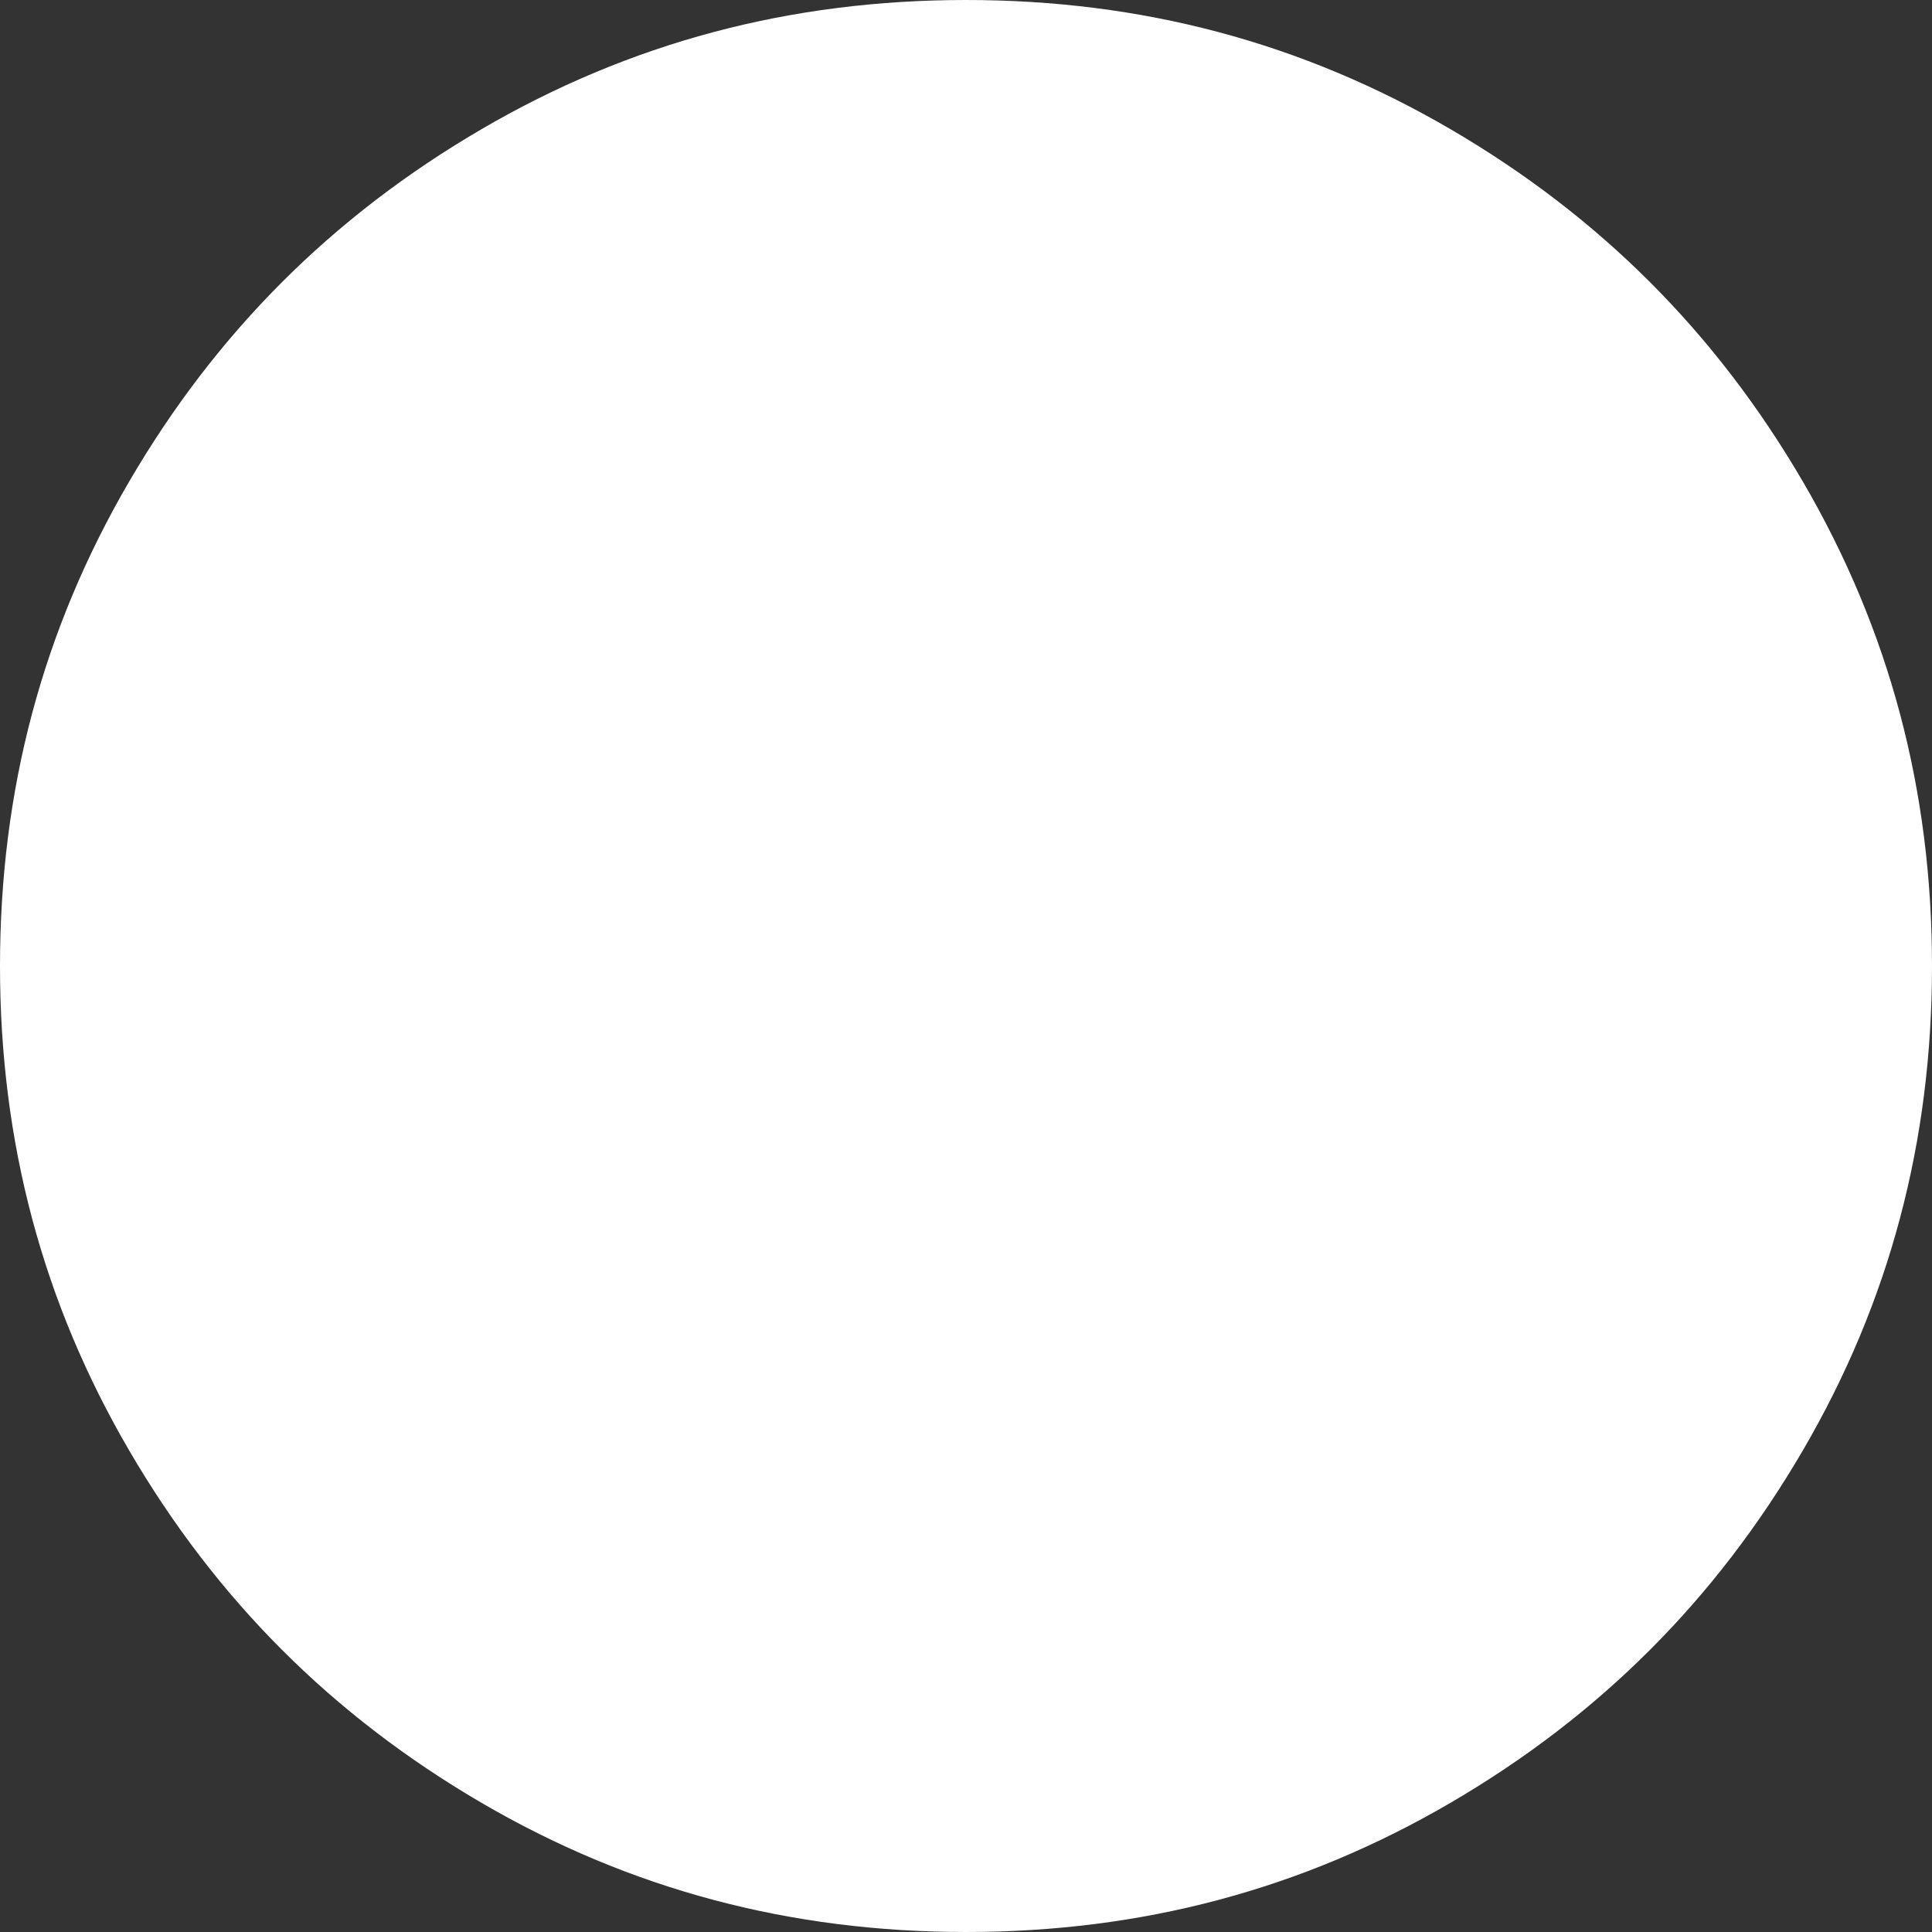 <?xml version="1.0" encoding="utf-8"?>
<!-- Generator: Adobe Illustrator 23.0.1, SVG Export Plug-In . SVG Version: 6.00 Build 0)  -->
<svg version="1.1" id="Ebene_1" xmlns="http://www.w3.org/2000/svg" xmlns:xlink="http://www.w3.org/1999/xlink" x="0px" y="0px"
	 viewBox="0 0 100 100" style="enable-background:new 0 0 100 100;" xml:space="preserve">
<rect x="0" y="0" width="100" height="100" fill="#333333" stroke="none"/>
<style type="text/css">
	.st0{fill:#FFFFFF;}
</style>
<path class="st0" d="M24.9,6.7C32.6,2.2,40.9,0,50,0s17.4,2.2,25.1,6.7c7.7,4.5,13.7,10.5,18.2,18.2c4.5,7.7,6.7,16,6.7,25.1
	s-2.2,17.4-6.7,25.1c-4.5,7.7-10.5,13.7-18.2,18.2S59.1,100,50,100s-17.4-2.2-25.1-6.7S11.2,82.8,6.7,75.1C2.2,67.4,0,59.1,0,50
	s2.2-17.4,6.7-25.1S17.2,11.2,24.9,6.7z"/>
</svg>
